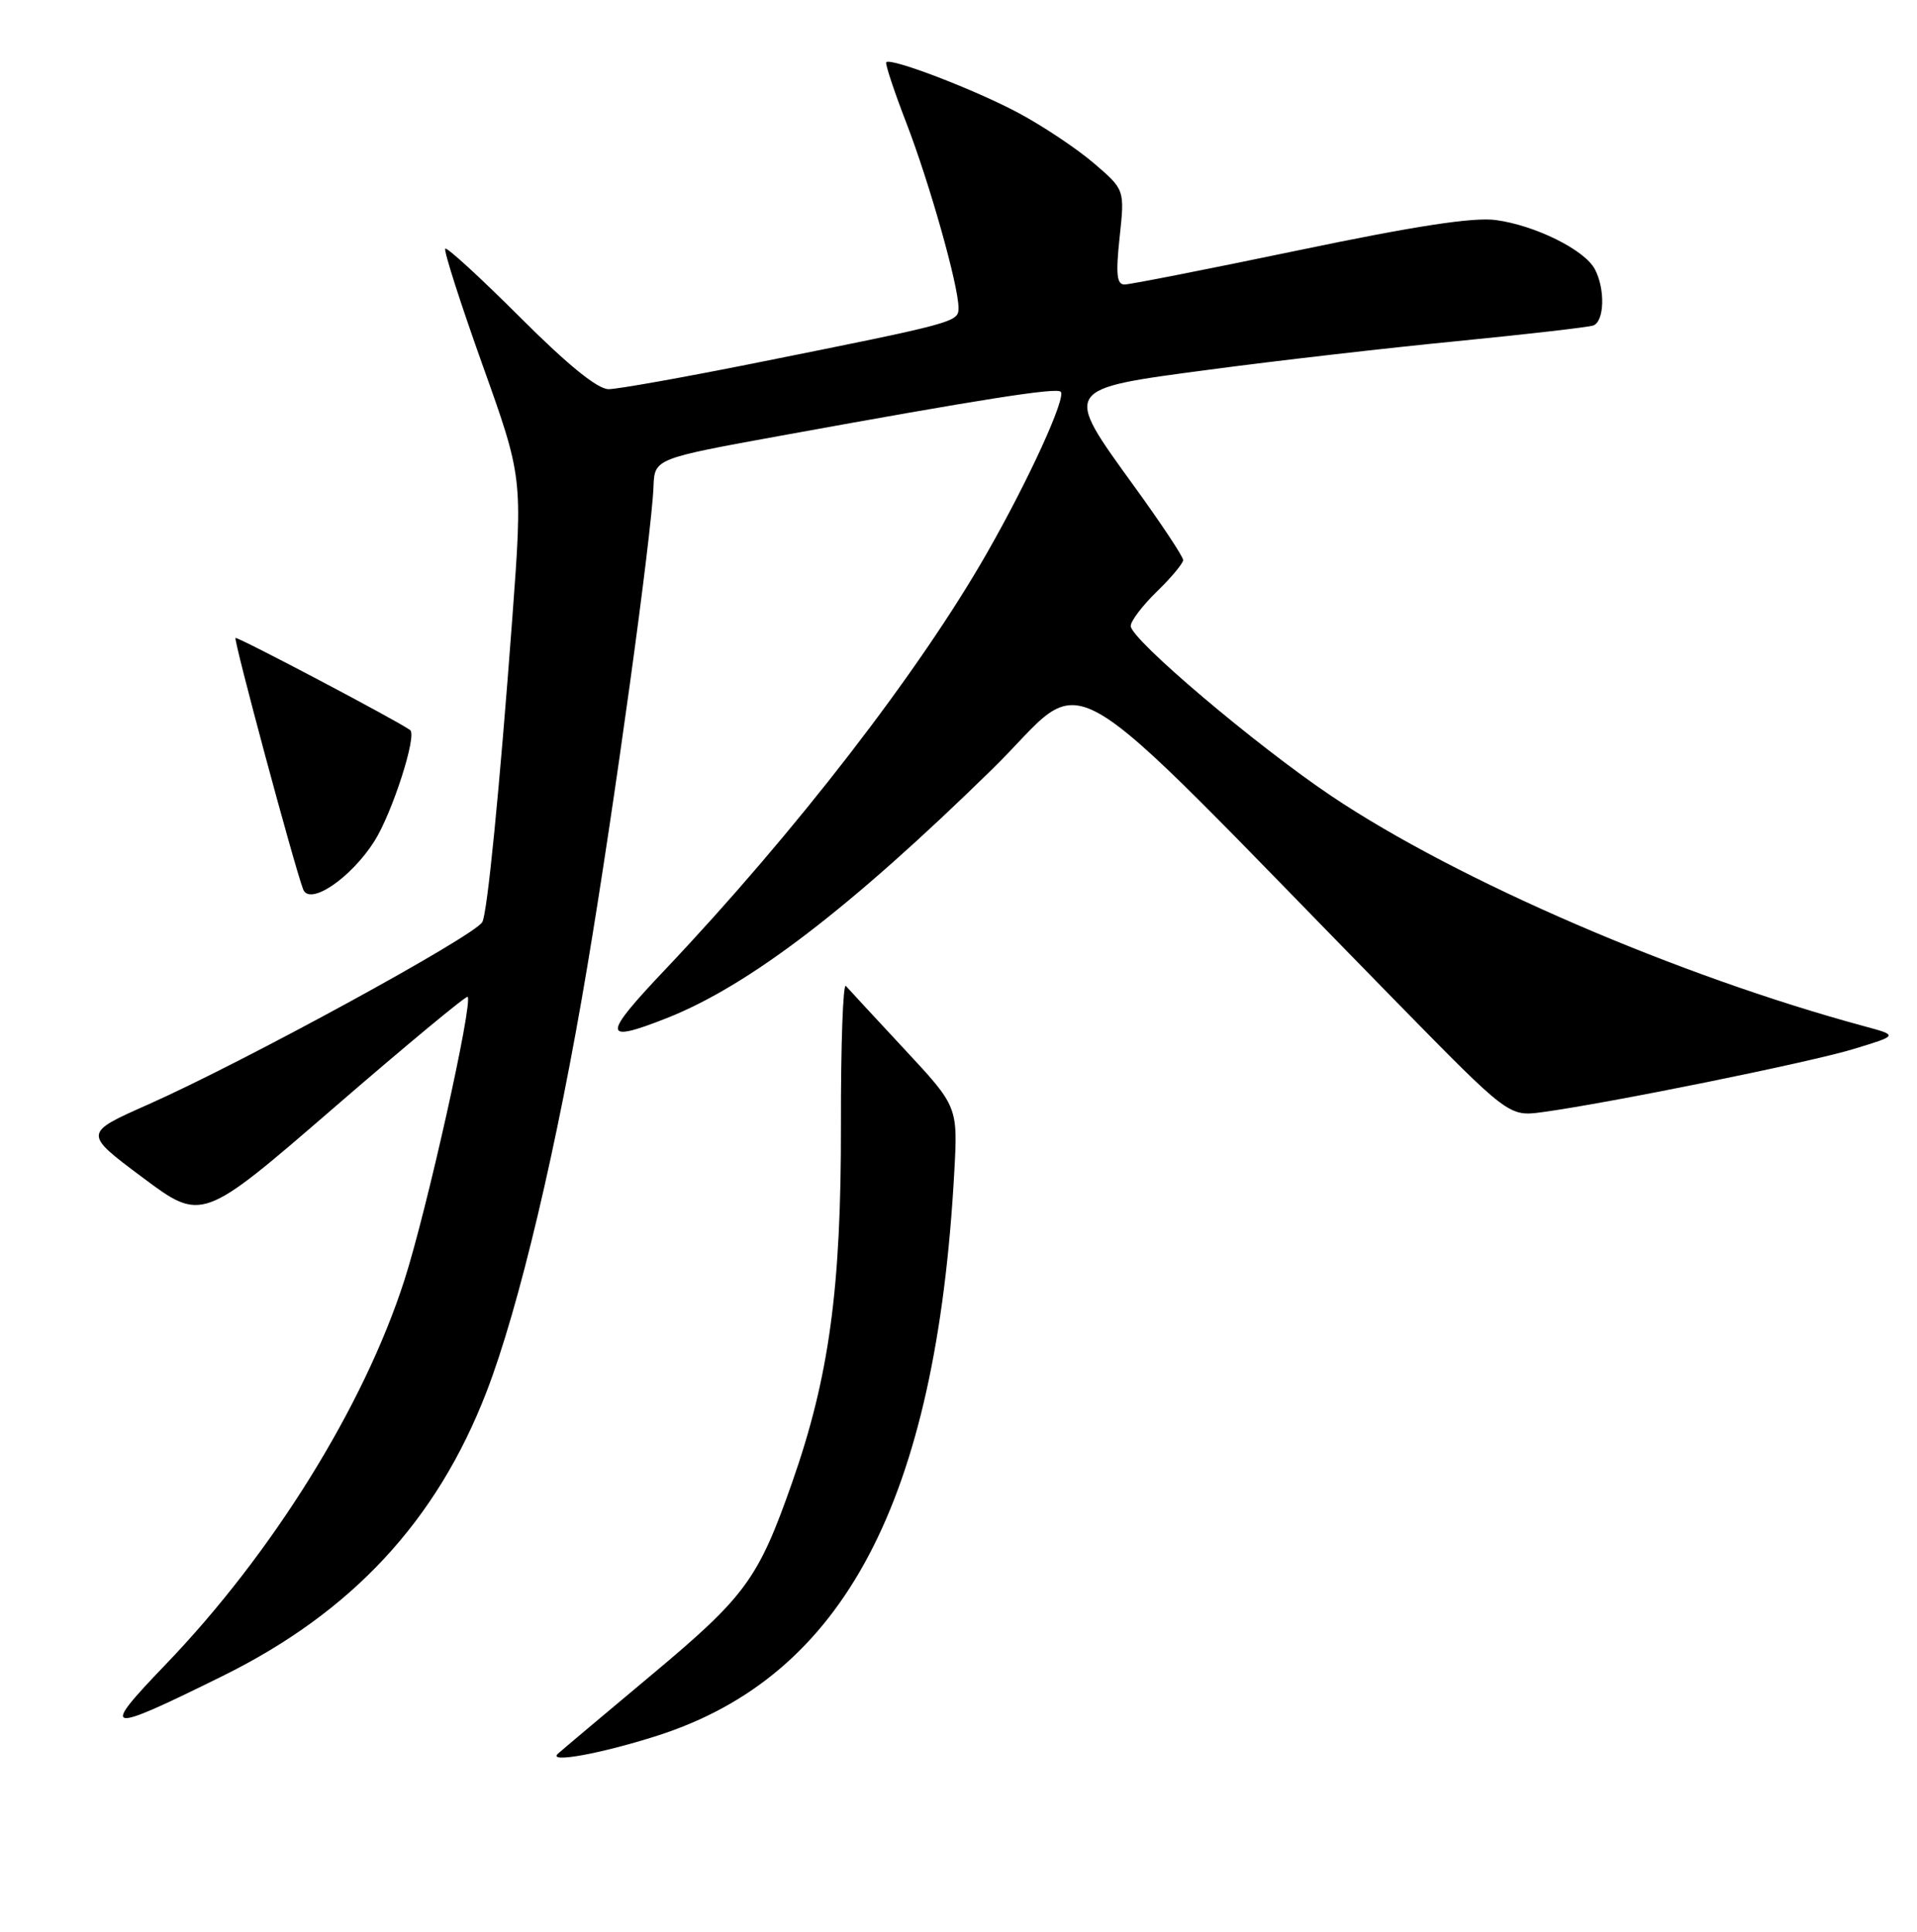 <?xml version="1.0" encoding="UTF-8" standalone="no"?>
<!DOCTYPE svg PUBLIC "-//W3C//DTD SVG 1.1//EN" "http://www.w3.org/Graphics/SVG/1.1/DTD/svg11.dtd" >
<svg xmlns="http://www.w3.org/2000/svg" xmlns:xlink="http://www.w3.org/1999/xlink" version="1.1" viewBox="0 0 256 258">
 <g >
 <path fill="currentColor"
d=" M 87.77 231.83 C 112.69 223.86 125.01 200.51 127.43 156.65 C 127.92 147.81 127.92 147.81 120.79 140.15 C 116.87 135.94 113.35 132.13 112.96 131.69 C 112.58 131.24 112.28 139.56 112.30 150.19 C 112.34 172.09 110.73 183.91 105.79 197.99 C 101.26 210.90 99.60 213.18 87.07 223.66 C 80.71 228.98 75.05 233.74 74.50 234.24 C 73.08 235.54 80.24 234.24 87.77 231.83 Z  M 29.74 223.85 C 47.01 215.32 58.34 203.11 64.98 185.88 C 69.29 174.72 74.41 153.10 78.43 129.09 C 82.02 107.73 87.01 71.51 87.27 65.00 C 87.41 61.26 87.41 61.26 104.46 58.16 C 131.11 53.31 141.07 51.74 141.65 52.32 C 142.41 53.08 137.38 64.10 131.82 73.83 C 122.77 89.70 106.22 111.13 88.80 129.53 C 80.36 138.44 80.40 139.39 89.03 135.99 C 99.98 131.67 113.51 121.33 132.49 102.75 C 145.94 89.60 139.59 85.95 186.50 133.84 C 201.50 149.15 201.50 149.15 206.00 148.54 C 214.91 147.33 241.63 141.91 247.50 140.12 C 253.50 138.30 253.50 138.30 249.00 137.08 C 224.11 130.35 194.68 117.64 177.81 106.33 C 167.73 99.56 151.00 85.39 151.00 83.61 C 151.00 82.94 152.58 80.87 154.50 79.00 C 156.43 77.13 158.00 75.24 158.00 74.80 C 158.00 74.35 155.05 69.90 151.44 64.92 C 141.94 51.78 141.80 51.99 161.54 49.37 C 170.37 48.19 185.22 46.48 194.54 45.57 C 203.87 44.65 212.06 43.71 212.75 43.48 C 214.26 42.97 214.39 38.60 212.97 35.94 C 211.59 33.36 205.01 30.10 199.75 29.39 C 196.75 28.99 189.02 30.17 173.50 33.41 C 161.40 35.93 150.90 38.00 150.17 38.00 C 149.13 38.00 148.99 36.61 149.52 31.66 C 150.20 25.33 150.20 25.33 146.05 21.78 C 143.77 19.83 139.24 16.81 135.98 15.07 C 130.17 11.97 118.98 7.68 118.35 8.31 C 118.18 8.49 119.38 12.13 121.03 16.40 C 124.16 24.54 128.00 38.15 128.00 41.11 C 128.00 43.03 127.84 43.08 100.50 48.56 C 91.15 50.43 82.50 51.97 81.29 51.98 C 79.81 51.99 75.88 48.80 69.47 42.40 C 64.19 37.12 59.68 32.98 59.46 33.21 C 59.23 33.44 61.46 40.41 64.42 48.70 C 69.81 63.77 69.81 63.77 68.41 82.63 C 66.70 105.58 65.07 122.08 64.40 123.17 C 63.18 125.13 32.57 141.84 19.81 147.51 C 11.12 151.36 11.12 151.36 19.05 157.28 C 26.97 163.19 26.97 163.19 44.55 147.99 C 54.21 139.63 62.27 132.95 62.45 133.14 C 63.18 133.94 57.00 161.66 54.01 170.97 C 48.60 187.82 36.37 207.51 22.07 222.37 C 13.28 231.52 13.96 231.65 29.74 223.85 Z  M 50.00 112.35 C 52.38 108.58 55.73 98.20 54.77 97.51 C 52.93 96.19 31.68 84.99 31.45 85.21 C 31.18 85.49 39.24 115.48 40.48 118.78 C 41.33 121.04 46.85 117.31 50.00 112.35 Z "/>
</g>
</svg>